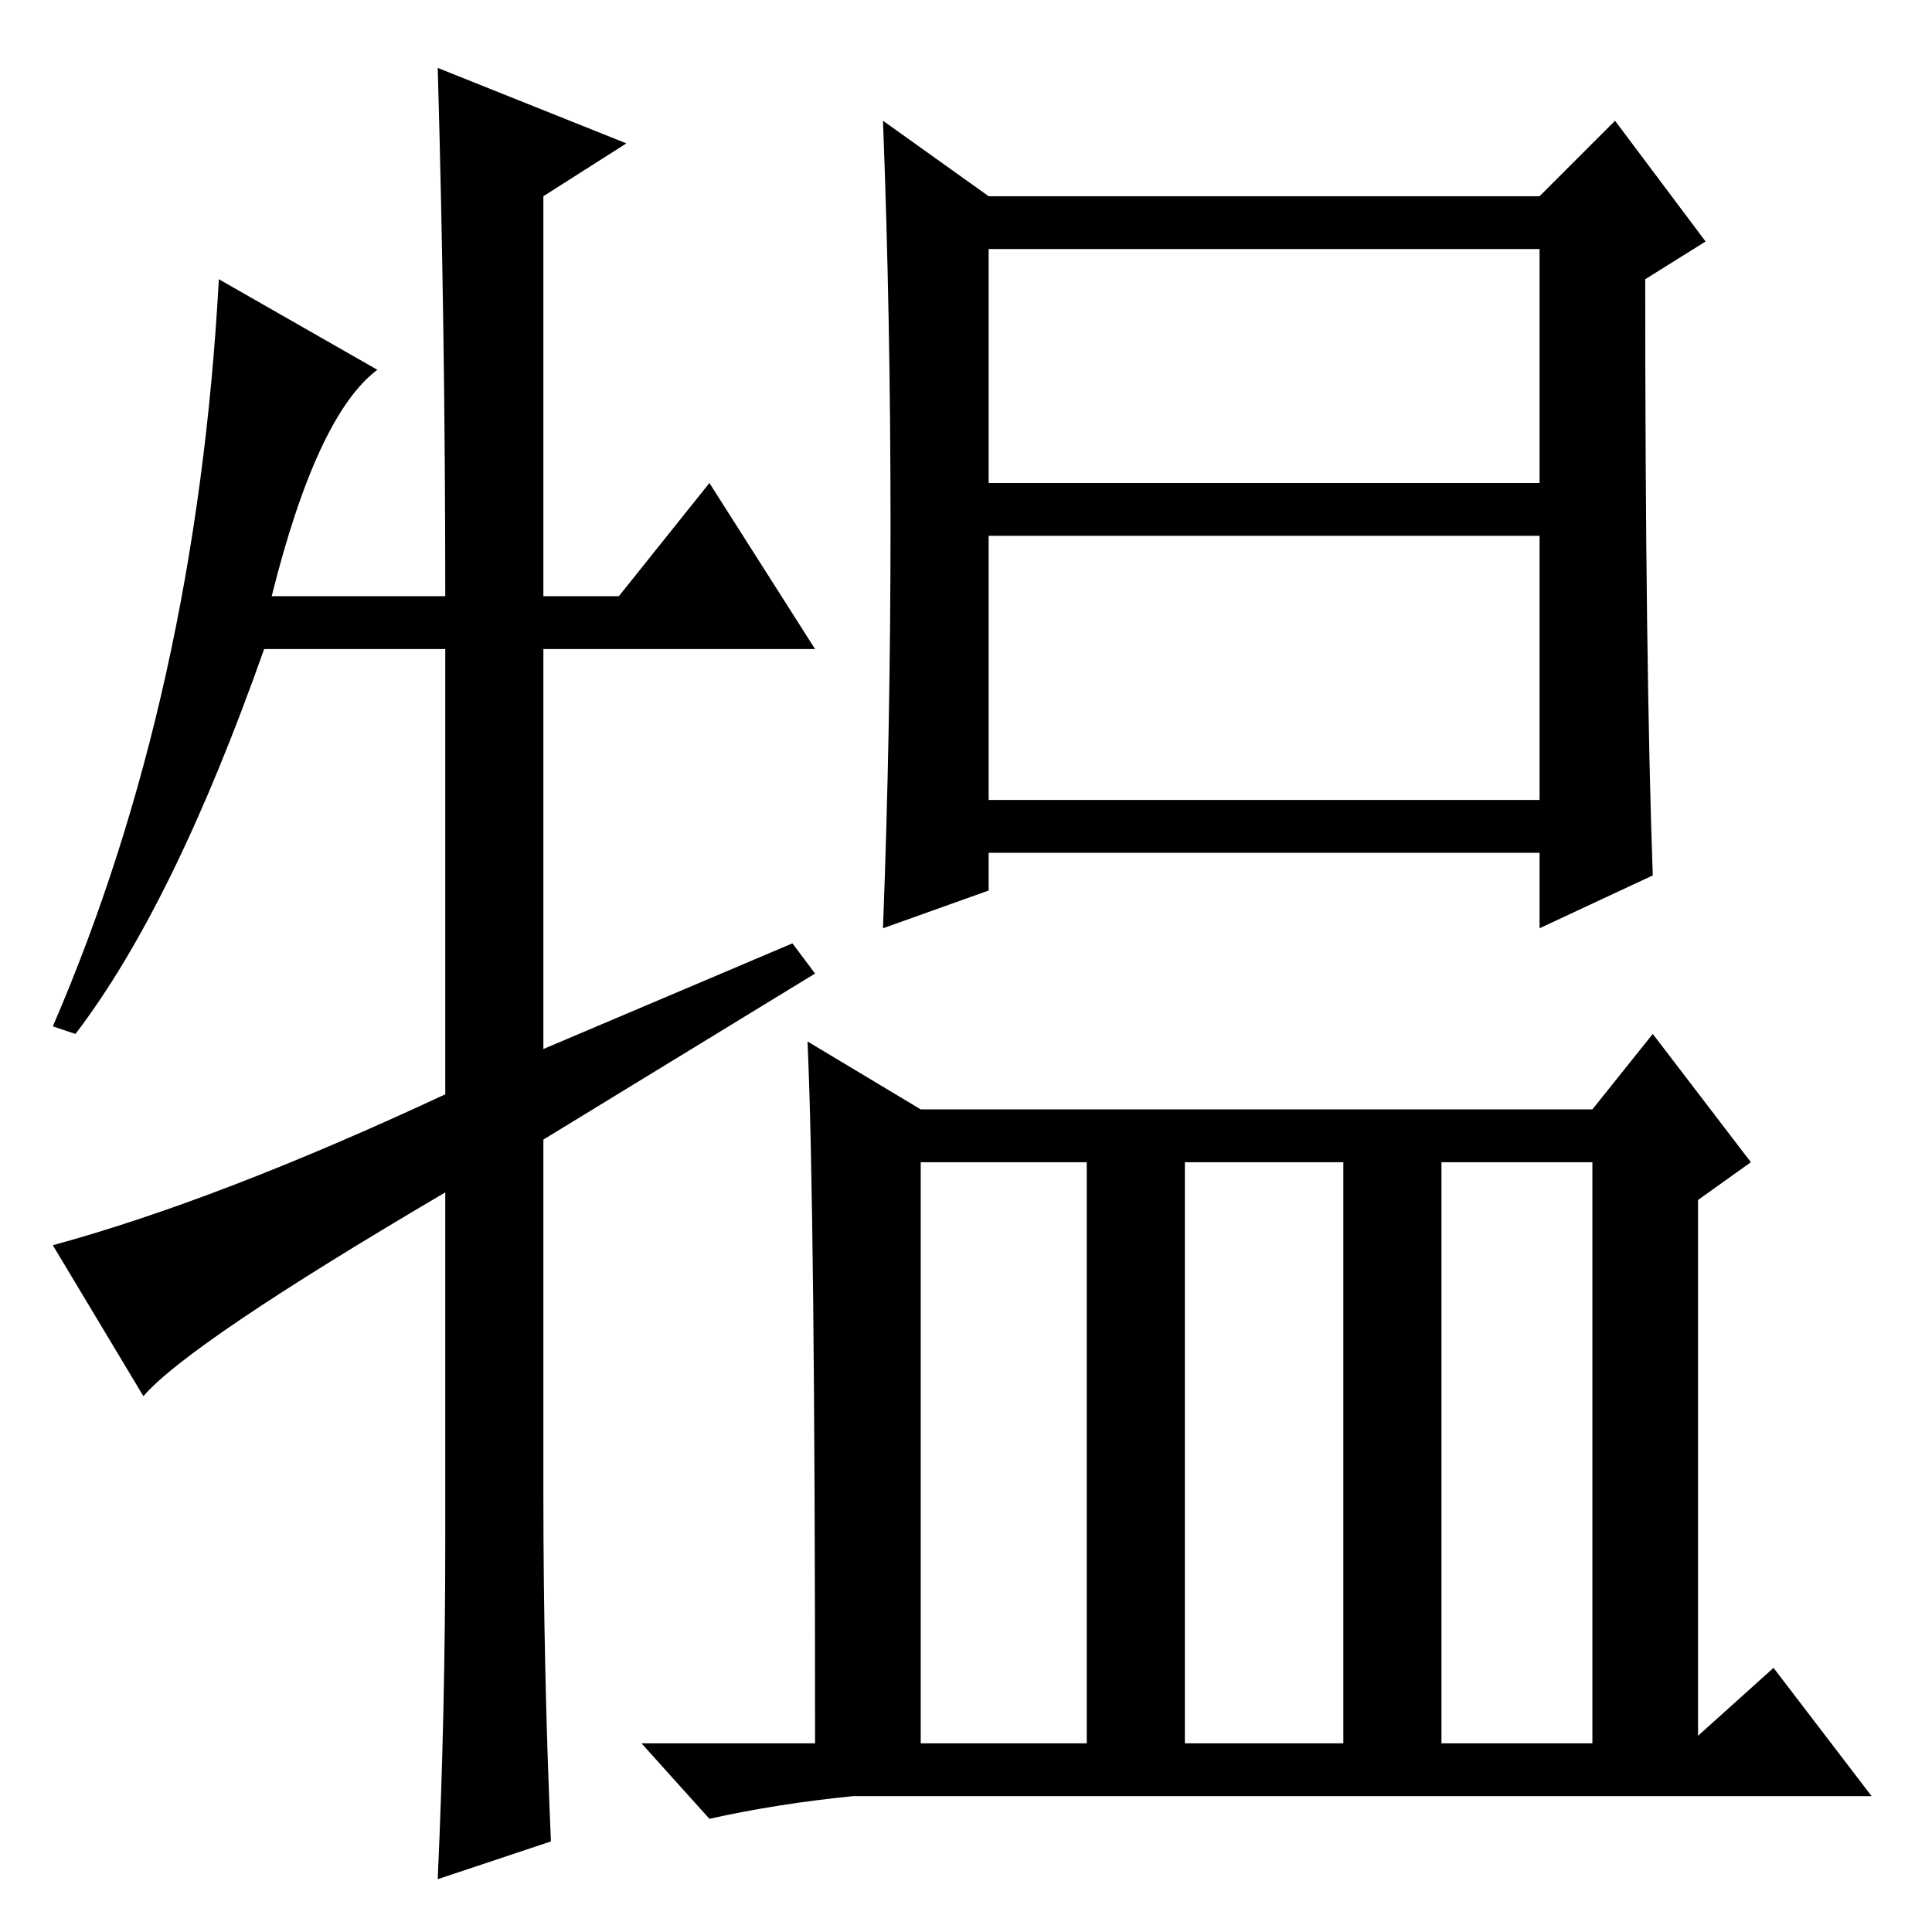 <?xml version="1.0" standalone="no"?>
<!DOCTYPE svg PUBLIC "-//W3C//DTD SVG 1.1//EN" "http://www.w3.org/Graphics/SVG/1.1/DTD/svg11.dtd" >
<svg xmlns="http://www.w3.org/2000/svg" xmlns:xlink="http://www.w3.org/1999/xlink" version="1.1" viewBox="0 -36 256 256">
  <g transform="matrix(1 0 0 -1 0 220)">
   <path fill="currentColor"
d="M131 192h73v31h-73v-31zM131 150h73v35h-73v-35zM122 25h22v77h-22v-77zM157 25h21v77h-21v-77zM191 25h20v77h-20v-77zM219 140l-15 -7v10h-73v-5l-14 -5q1 26 1 53.5t-1 53.5l14 -10h73l10 10l12 -16l-8 -5q0 -51 1 -79zM107 118l15 -9h89l8 10l13 -17l-7 -5v-71l10 9
l13 -17h-135q-10 -1 -19 -3l-9 10h23q0 71 -1 93zM94 192l14 -22h-36v-53l33 14l3 -4l-36 -22v-47q0 -23 1 -46l-15 -5q1 22 1 45v46q-34 -20 -40 -27l-12 20q22 6 52 20v59h-24q-12 -34 -25 -51l-3 1q19 44 22 99l21 -12q-8 -6 -14 -30h23q0 35 -1 70l25 -10l-11 -7v-53h10
z" />
  </g>

</svg>

